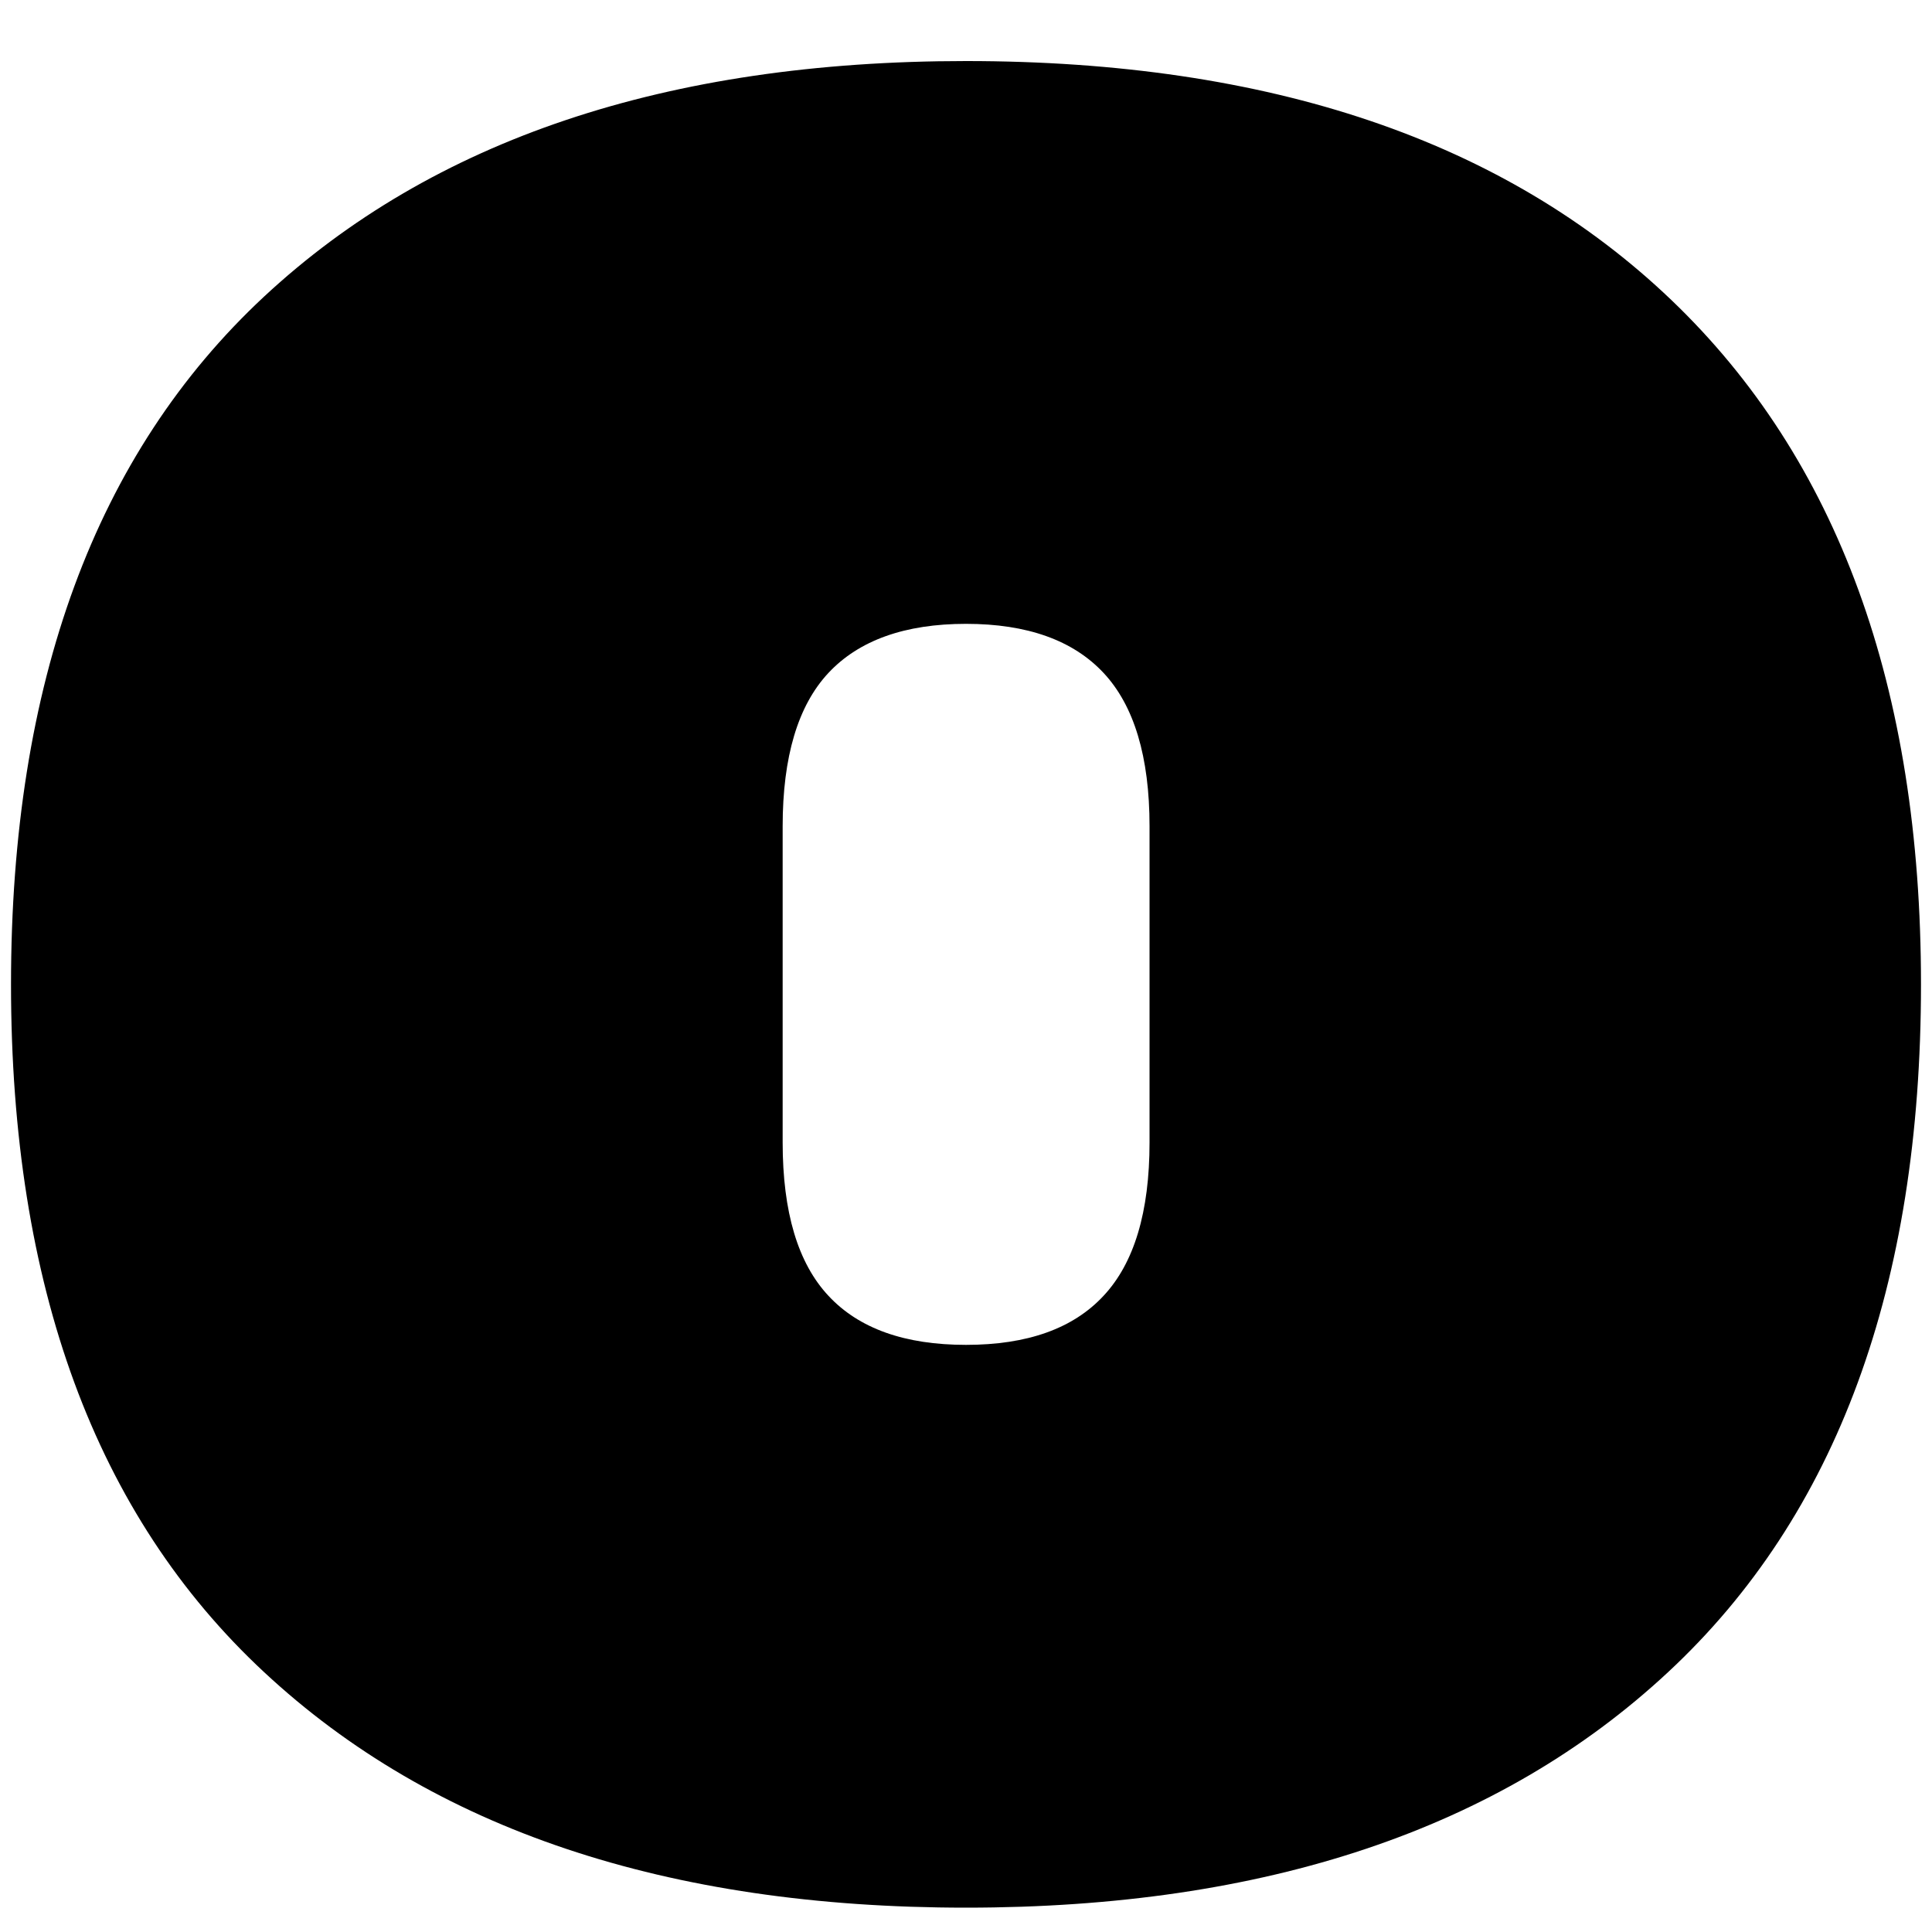 <?xml version="1.0" encoding="UTF-8" standalone="no"?><svg width='10' height='10' viewBox='0 0 10 10' fill='none' xmlns='http://www.w3.org/2000/svg'>
<path fill-rule='evenodd' clip-rule='evenodd' d='M5.712 6.707C5.87 6.538 5.95 6.274 5.95 5.913V4.277C5.95 3.917 5.87 3.652 5.712 3.483C5.554 3.314 5.317 3.229 5 3.229C4.684 3.229 4.446 3.314 4.288 3.483C4.13 3.652 4.051 3.917 4.051 4.277V5.913C4.051 6.274 4.13 6.538 4.288 6.707C4.446 6.877 4.684 6.961 5 6.961C5.317 6.961 5.554 6.877 5.712 6.707ZM1.367 8.655C0.494 7.843 0.057 6.656 0.057 5.095C0.057 3.535 0.494 2.348 1.367 1.535C2.24 0.723 3.451 0.316 5 0.316C6.571 0.316 7.788 0.728 8.65 1.552C9.512 2.376 9.943 3.557 9.943 5.095C9.943 6.656 9.507 7.843 8.634 8.655C7.761 9.468 6.549 9.874 5 9.874C3.451 9.874 2.24 9.468 1.367 8.655Z' fill='black'/>
</svg>
